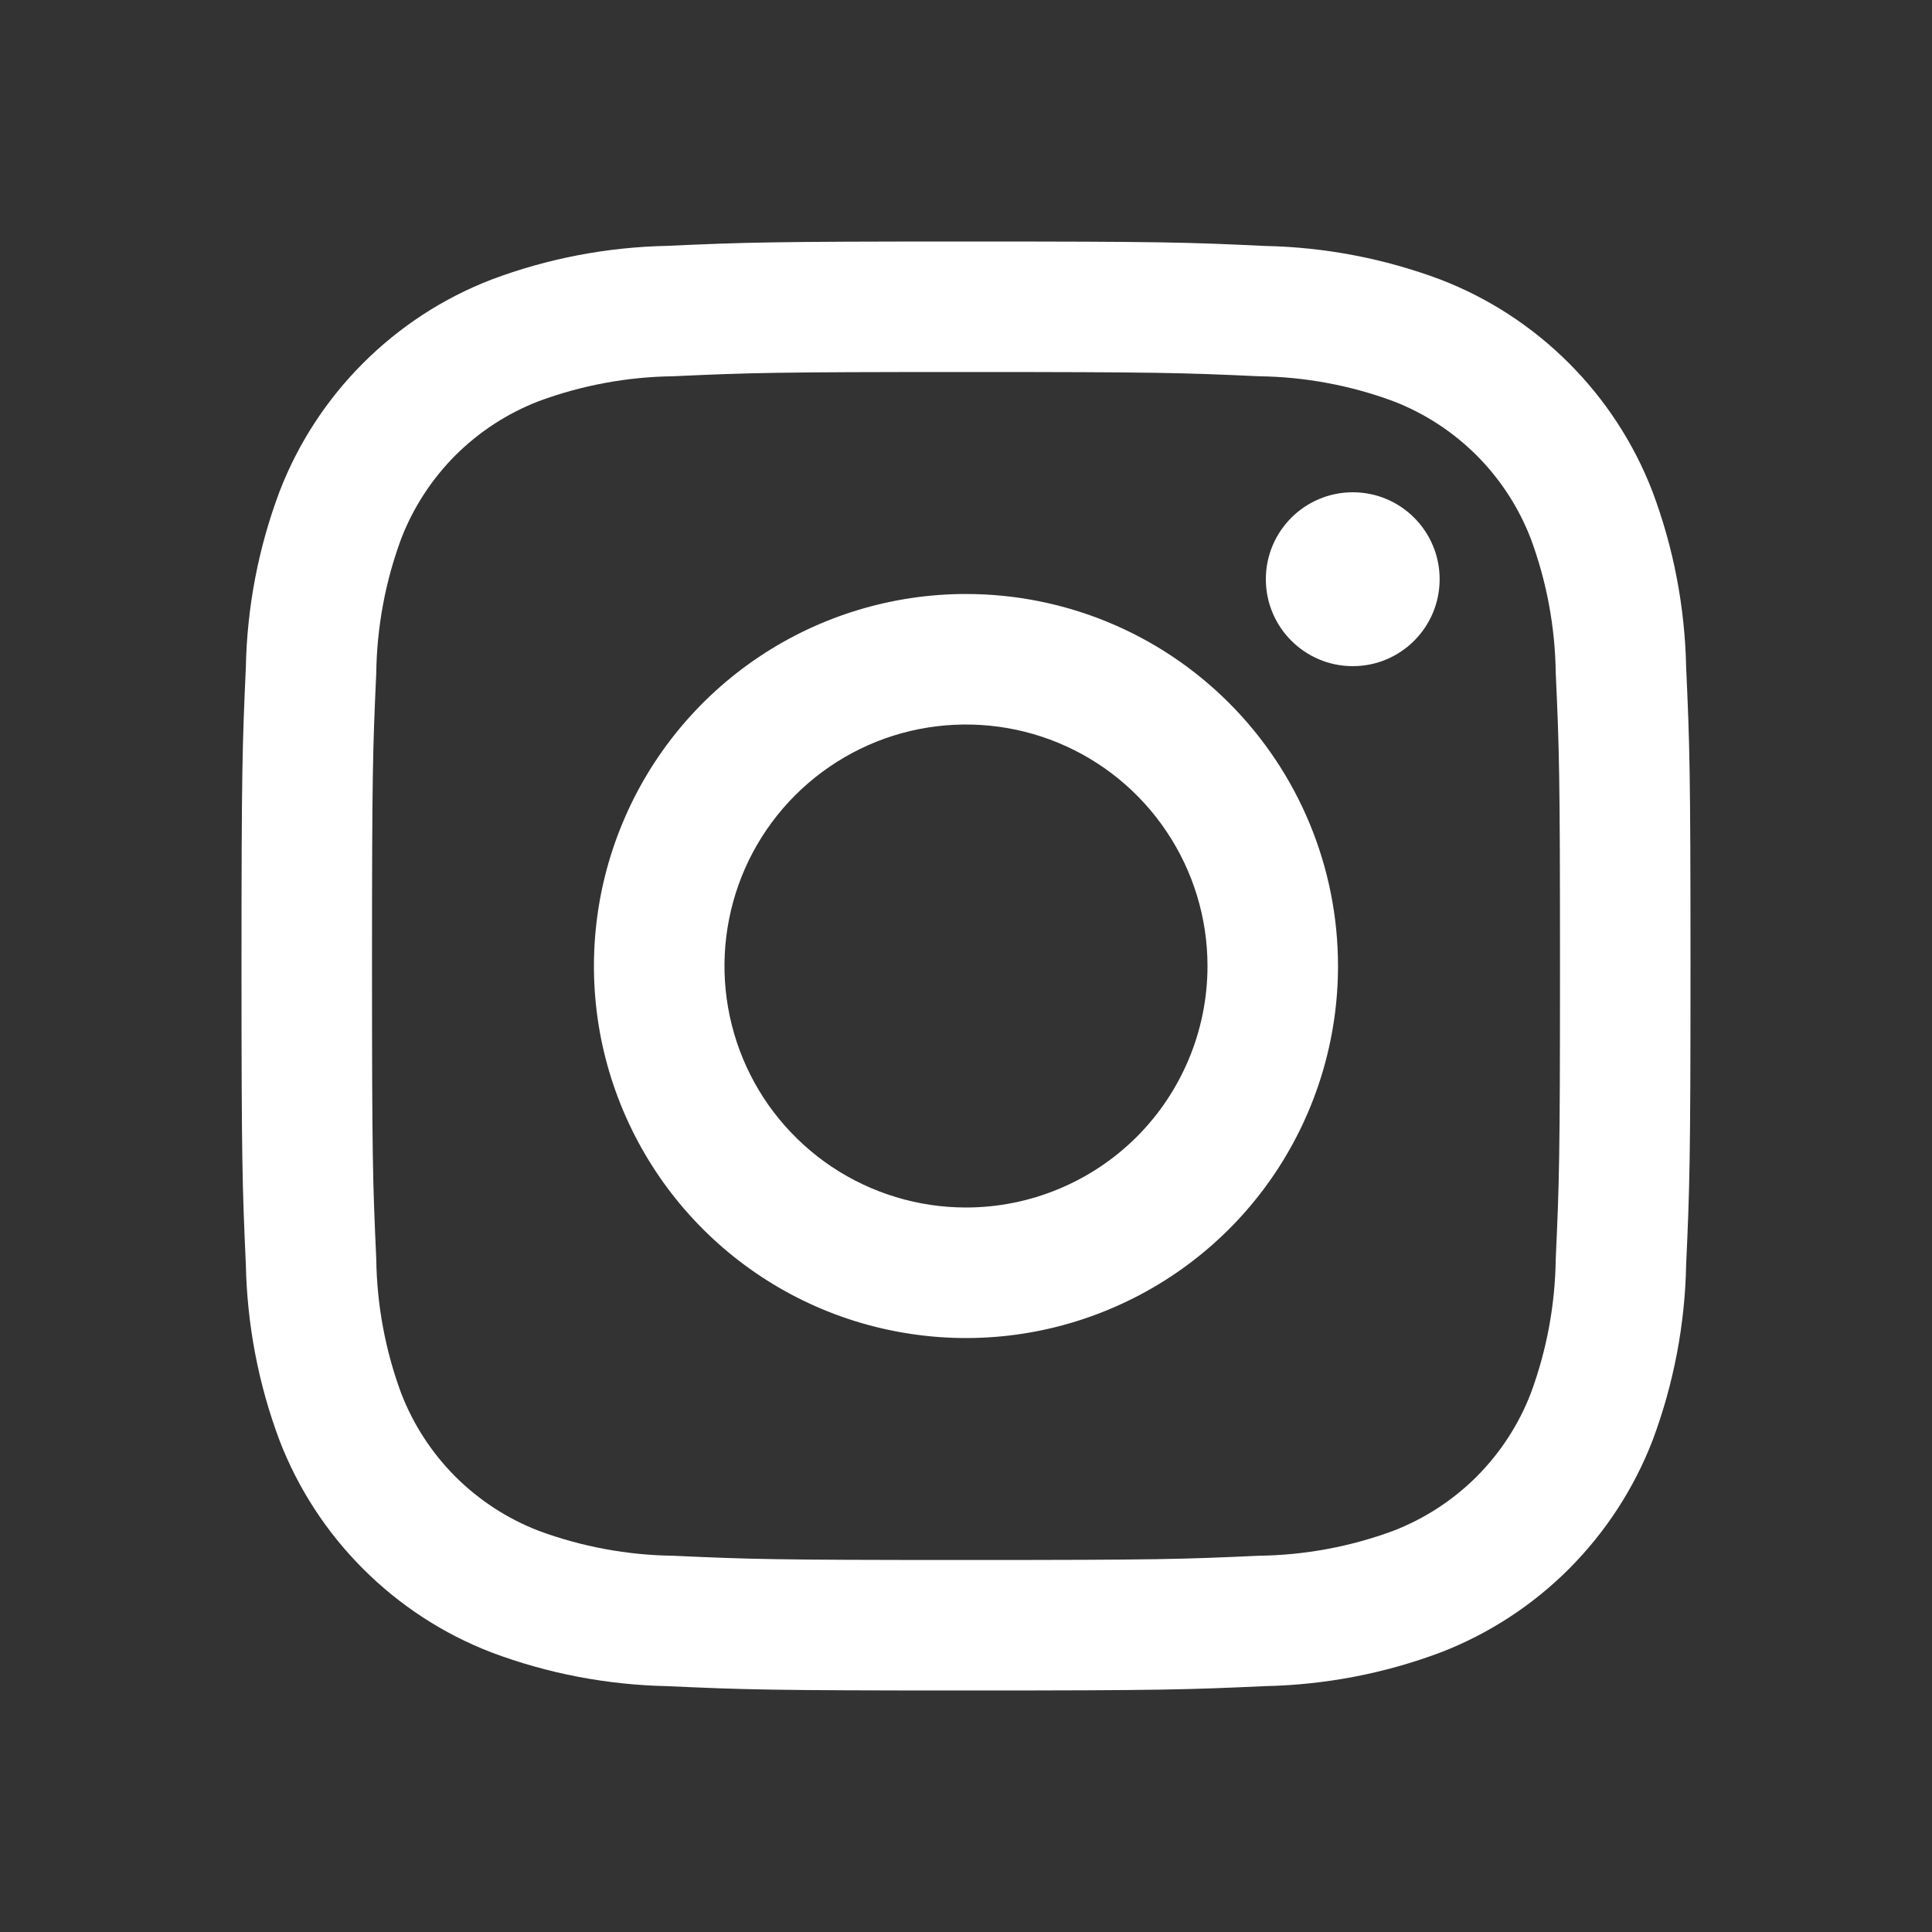 <svg width="20" height="20" viewBox="0 0 20 20" fill="none" xmlns="http://www.w3.org/2000/svg">
<rect x="0" y="0" width="20" height="20" fill="#333333" stroke="none"/>
<path d="M14.004 6.896C14.501 6.896 14.903 6.493 14.903 5.996C14.903 5.499 14.501 5.096 14.004 5.096C13.507 5.096 13.104 5.499 13.104 5.996C13.104 6.493 13.507 6.896 14.004 6.896Z" fill="white"/>
<path d="M10 6.149C9.238 6.149 8.493 6.375 7.86 6.798C7.227 7.221 6.733 7.822 6.442 8.526C6.15 9.23 6.074 10.004 6.222 10.751C6.371 11.498 6.738 12.185 7.276 12.723C7.815 13.262 8.501 13.629 9.248 13.777C9.995 13.926 10.77 13.85 11.473 13.558C12.177 13.267 12.779 12.773 13.202 12.14C13.625 11.506 13.851 10.762 13.851 10C13.851 8.979 13.445 7.999 12.723 7.277C12.001 6.554 11.021 6.149 10 6.149ZM10 12.5C9.505 12.5 9.022 12.353 8.611 12.079C8.2 11.804 7.879 11.414 7.69 10.957C7.501 10.5 7.451 9.997 7.548 9.512C7.644 9.027 7.882 8.582 8.232 8.232C8.582 7.883 9.027 7.644 9.512 7.548C9.997 7.452 10.5 7.501 10.956 7.69C11.413 7.879 11.804 8.2 12.078 8.611C12.353 9.022 12.5 9.505 12.5 10C12.5 10.663 12.236 11.299 11.768 11.768C11.299 12.236 10.663 12.5 10 12.5Z" fill="white"/>
<path d="M10 3.851C12.002 3.851 12.24 3.859 13.031 3.895C13.506 3.901 13.977 3.988 14.423 4.153C14.747 4.278 15.04 4.469 15.286 4.714C15.531 4.96 15.722 5.253 15.847 5.577C16.012 6.023 16.099 6.494 16.105 6.969C16.141 7.76 16.149 7.997 16.149 10.001C16.149 12.004 16.141 12.24 16.105 13.031C16.099 13.506 16.012 13.977 15.847 14.423C15.722 14.747 15.531 15.04 15.286 15.286C15.04 15.531 14.747 15.722 14.423 15.847C13.977 16.012 13.506 16.099 13.031 16.105C12.24 16.141 12.002 16.149 10 16.149C7.997 16.149 7.76 16.141 6.969 16.105C6.494 16.099 6.023 16.012 5.577 15.847C5.253 15.722 4.96 15.531 4.714 15.286C4.469 15.04 4.278 14.747 4.153 14.423C3.988 13.977 3.901 13.506 3.895 13.031C3.859 12.24 3.851 12.002 3.851 10C3.851 7.997 3.859 7.76 3.895 6.969C3.901 6.494 3.988 6.023 4.153 5.577C4.278 5.253 4.469 4.96 4.714 4.714C4.96 4.469 5.253 4.278 5.577 4.153C6.023 3.988 6.494 3.901 6.969 3.895C7.76 3.859 7.997 3.851 10 3.851V3.851ZM10 2.5C7.963 2.5 7.707 2.509 6.907 2.545C6.285 2.558 5.67 2.675 5.088 2.894C4.589 3.086 4.137 3.381 3.759 3.759C3.381 4.137 3.086 4.589 2.894 5.088C2.675 5.67 2.557 6.286 2.545 6.908C2.509 7.708 2.5 7.963 2.5 10C2.5 12.037 2.509 12.293 2.545 13.092C2.558 13.714 2.675 14.33 2.894 14.912C3.086 15.411 3.381 15.863 3.759 16.241C4.137 16.619 4.589 16.914 5.088 17.106C5.67 17.325 6.286 17.442 6.908 17.455C7.708 17.491 7.963 17.5 10 17.5C12.037 17.5 12.293 17.491 13.092 17.455C13.715 17.442 14.33 17.325 14.913 17.106C15.411 16.914 15.864 16.619 16.242 16.241C16.619 15.863 16.914 15.411 17.107 14.912C17.325 14.33 17.443 13.714 17.455 13.092C17.491 12.292 17.5 12.037 17.5 10C17.5 7.963 17.491 7.707 17.455 6.907C17.442 6.285 17.325 5.67 17.106 5.088C16.914 4.589 16.619 4.137 16.241 3.759C15.863 3.381 15.411 3.086 14.912 2.894C14.33 2.676 13.714 2.558 13.092 2.546C12.292 2.508 12.037 2.5 10 2.5Z" fill="white"/>
</svg>

